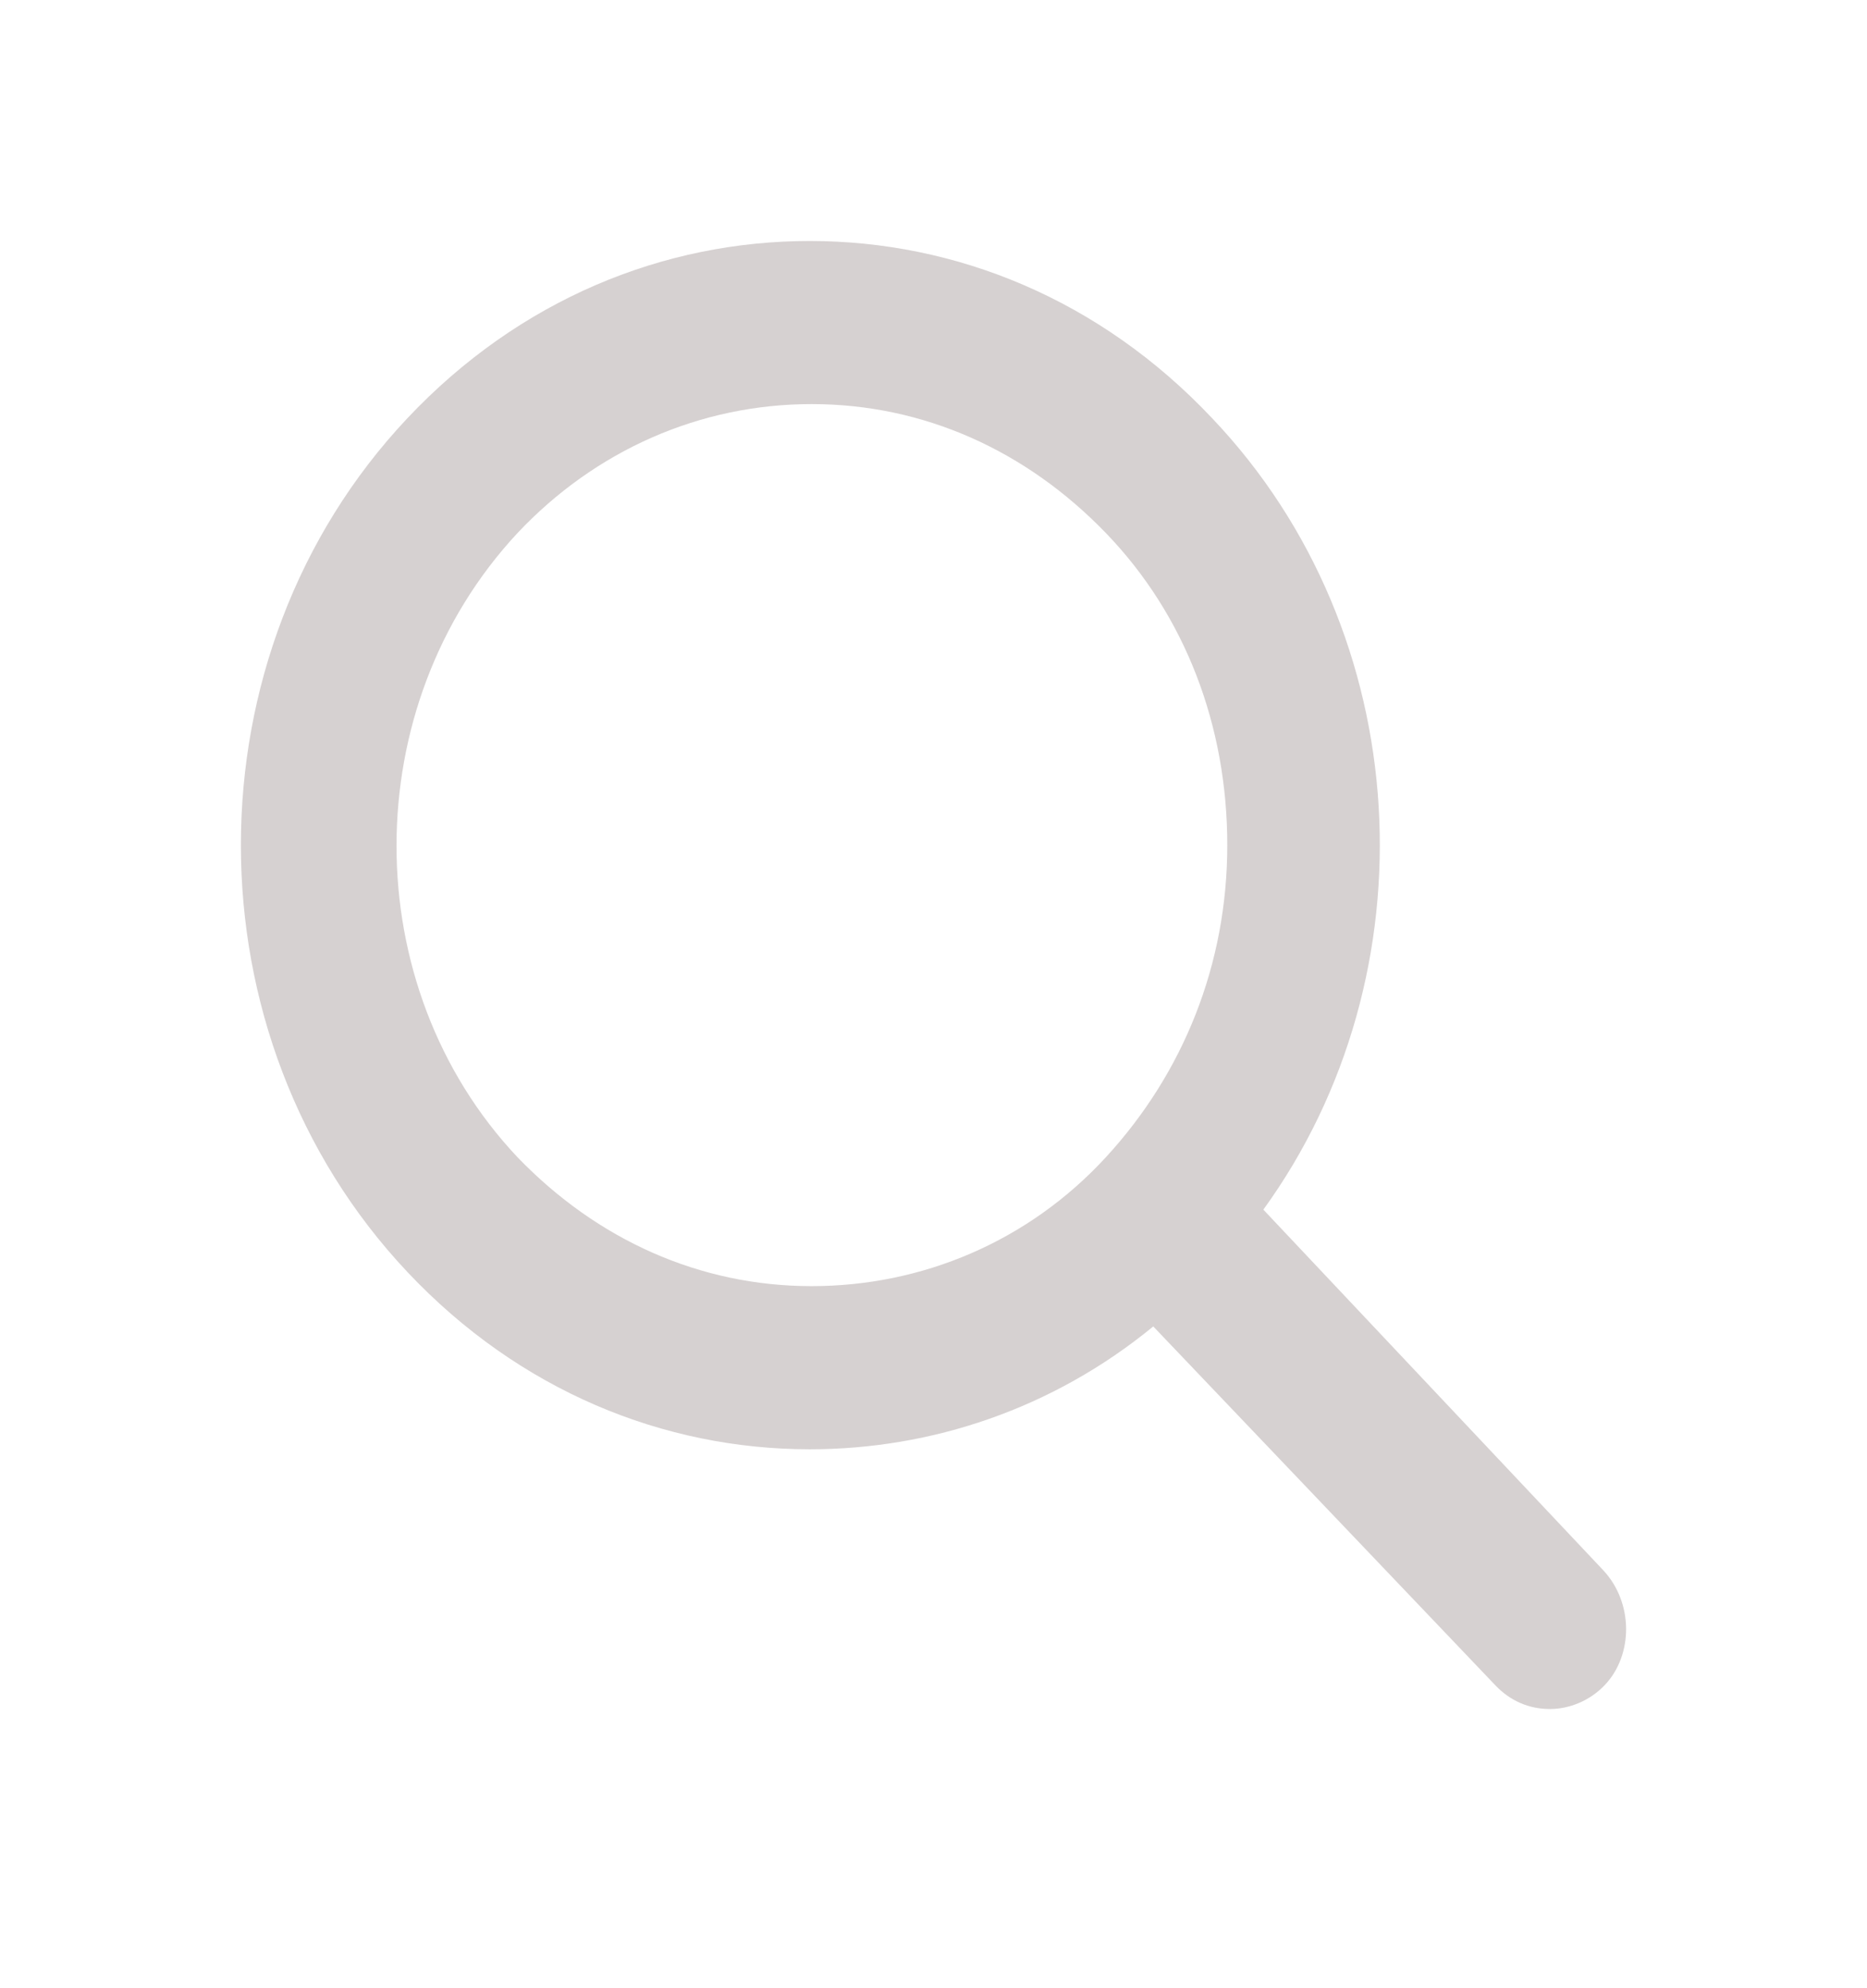 <svg width="31" height="33" viewBox="0 0 31 33" fill="none" xmlns="http://www.w3.org/2000/svg">
<g filter="url(#filter0_d_1_932)">
<path d="M26.618 22.06L20.977 16.077C23.813 12.166 23.53 6.518 20.126 2.941C18.267 0.969 15.872 0 13.446 0C11.019 0 8.624 0.969 6.765 2.941C3.078 6.852 3.078 13.203 6.765 17.113C8.624 19.085 11.019 20.055 13.446 20.055C15.463 20.055 17.479 19.386 19.149 18.016L24.822 23.965C25.074 24.233 25.389 24.366 25.735 24.366C26.051 24.366 26.397 24.233 26.649 23.965C27.122 23.464 27.122 22.595 26.618 22.06ZM13.477 17.347C11.618 17.347 9.916 16.579 8.593 15.208C5.914 12.367 5.914 7.721 8.593 4.847C9.885 3.476 11.618 2.707 13.477 2.707C15.336 2.707 17.038 3.476 18.362 4.847C19.685 6.217 20.378 8.055 20.378 10.027C20.378 11.999 19.654 13.804 18.362 15.208C17.07 16.612 15.305 17.347 13.477 17.347Z" fill="#D6D1D1"/>
</g>
<defs>
<filter id="filter0_d_1_932" x="0" y="0" width="31" height="32.367" filterUnits="userSpaceOnUse" color-interpolation-filters="sRGB">
<feFlood flood-opacity="0" result="BackgroundImageFix"/>
<feColorMatrix in="SourceAlpha" type="matrix" values="0 0 0 0 0 0 0 0 0 0 0 0 0 0 0 0 0 0 127 0" result="hardAlpha"/>
<feOffset dy="4"/>
<feGaussianBlur stdDeviation="2"/>
<feComposite in2="hardAlpha" operator="out"/>
<feColorMatrix type="matrix" values="0 0 0 0 0 0 0 0 0 0 0 0 0 0 0 0 0 0 0.25 0"/>
<feBlend mode="normal" in2="BackgroundImageFix" result="effect1_dropShadow_1_932"/>
<feBlend mode="normal" in="SourceGraphic" in2="effect1_dropShadow_1_932" result="shape"/>
</filter>
</defs>
</svg>
